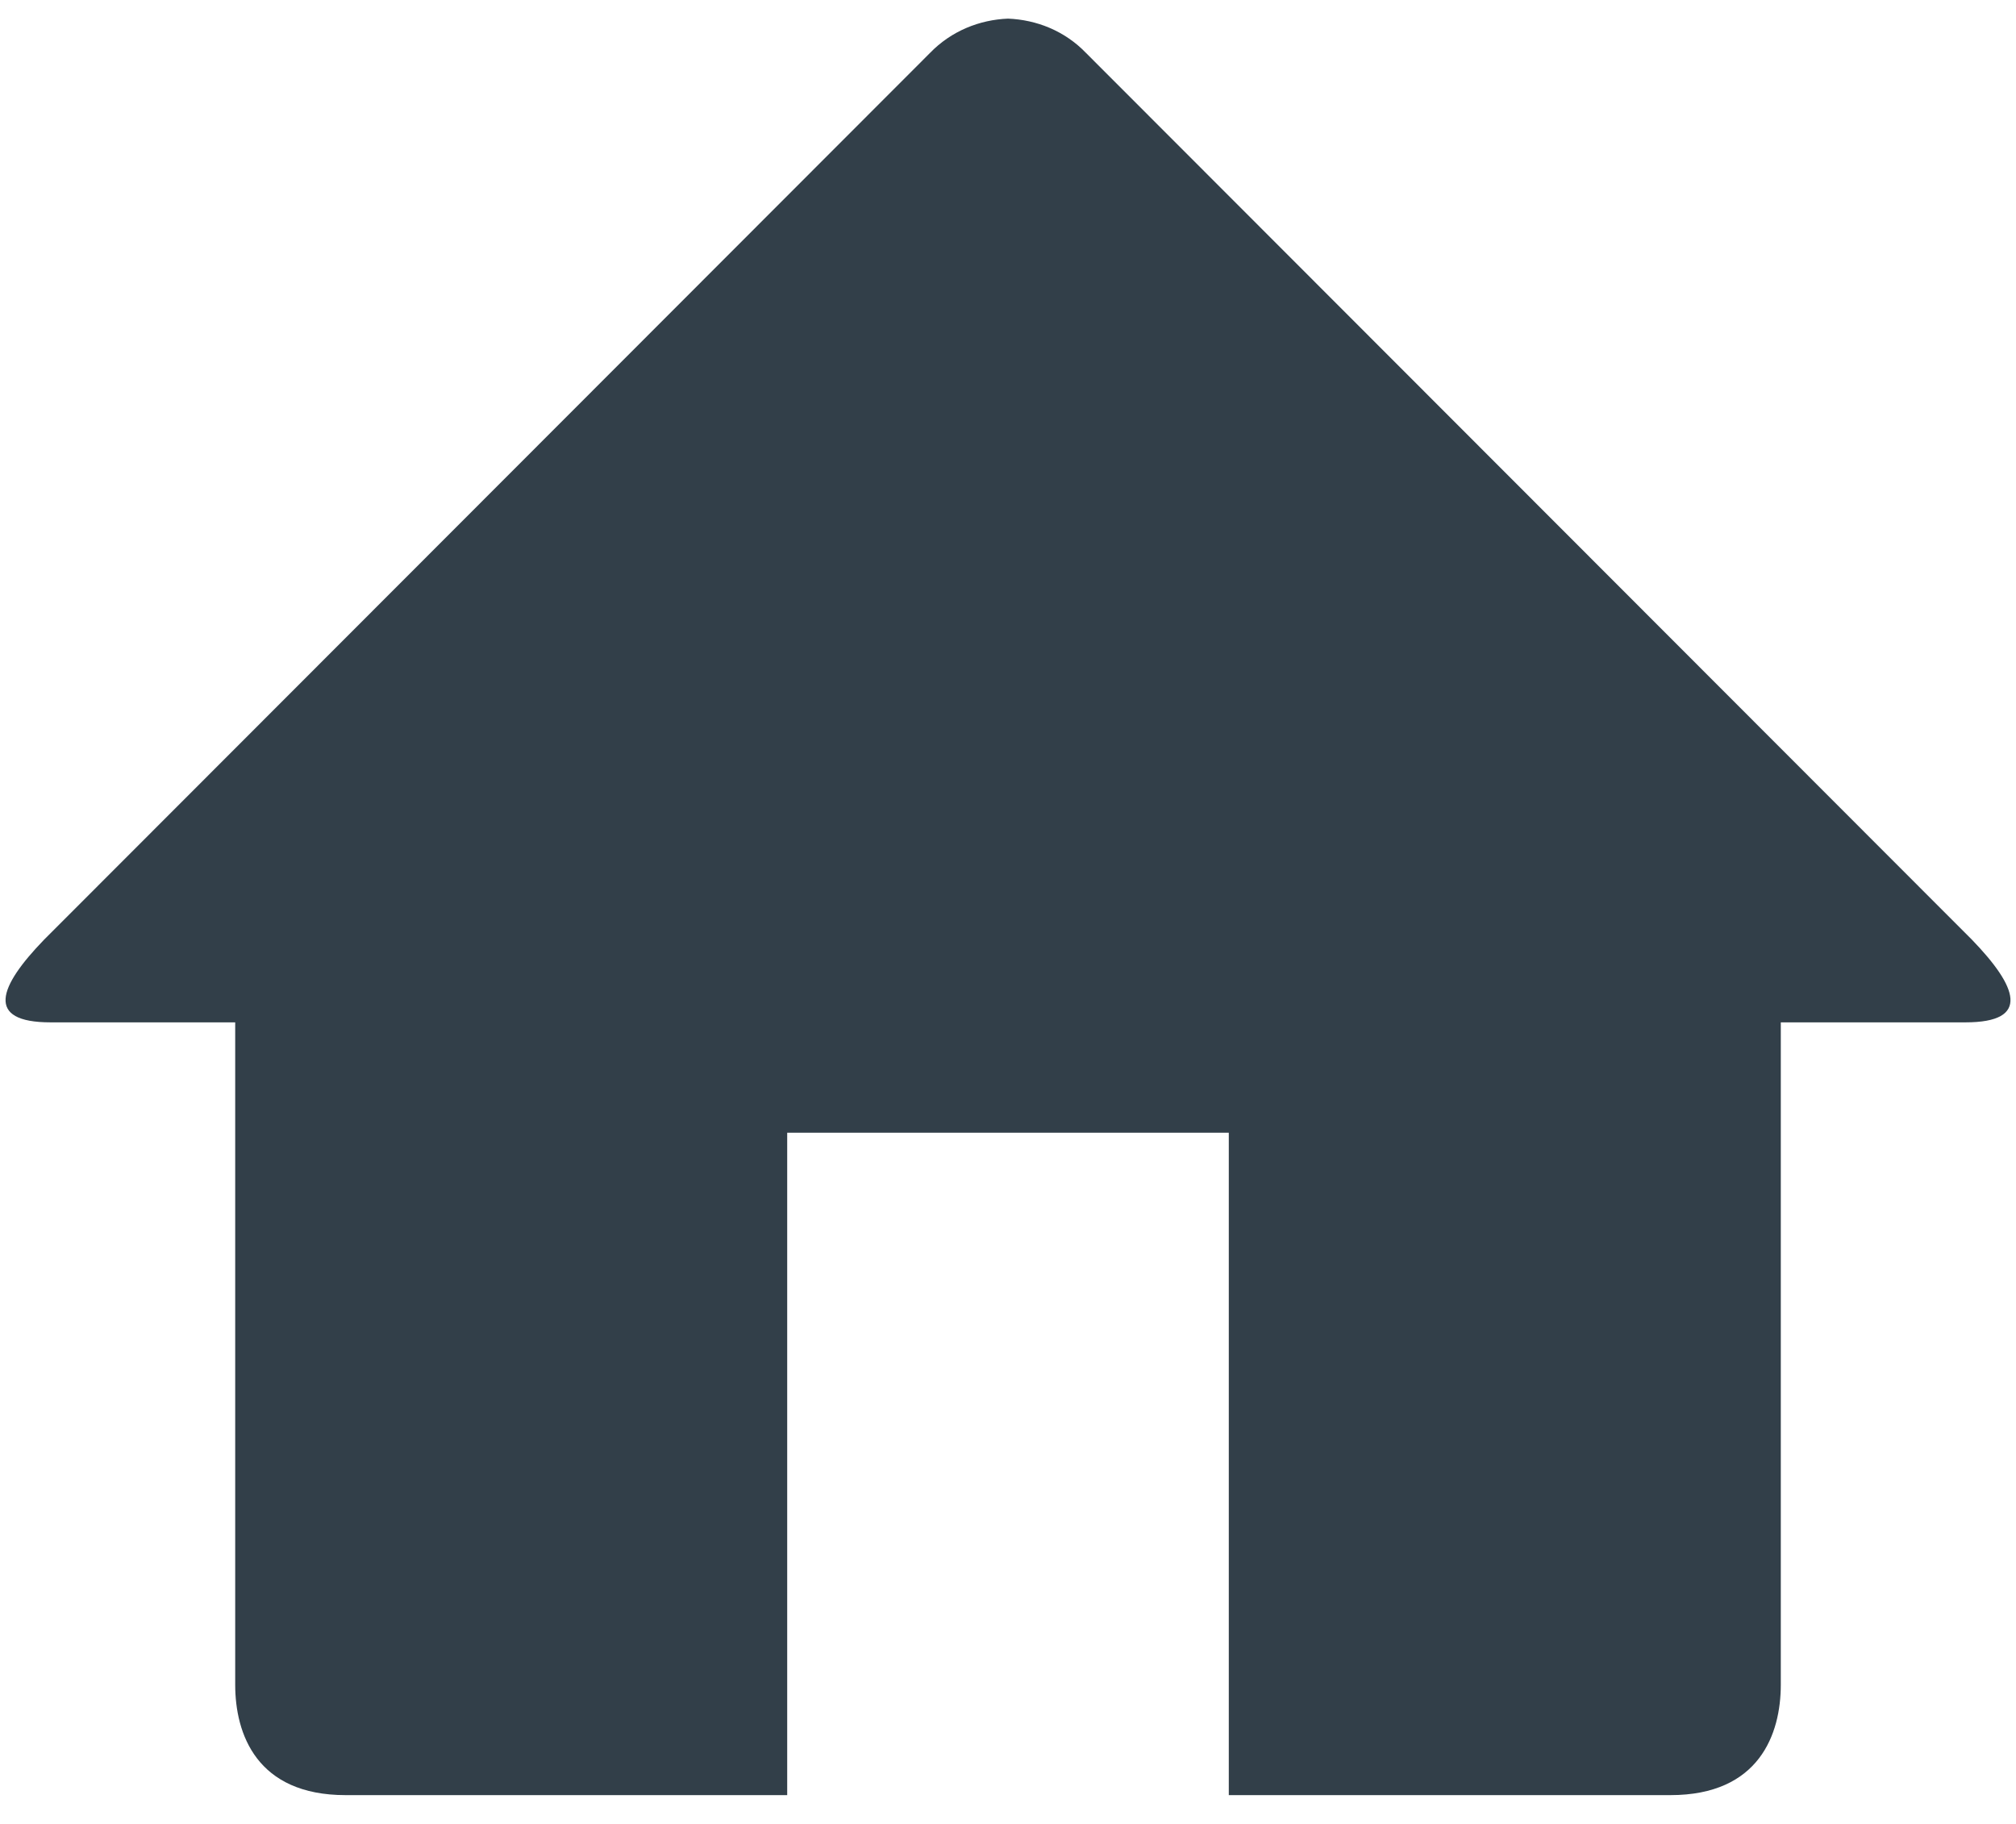 <svg width="21" height="19" viewBox="0 0 21 19" fill="none" xmlns="http://www.w3.org/2000/svg">
<path d="M20.473 10.65H18.55V17.55C18.55 18.062 18.327 18.7 17.4 18.7H12.8V11.8H8.2V18.7H3.6C2.673 18.7 2.45 18.062 2.45 17.55V10.65H0.527C-0.16 10.65 -0.013 10.277 0.458 9.79L9.686 0.553C9.91 0.321 10.205 0.206 10.5 0.194C10.796 0.206 11.09 0.32 11.314 0.553L20.541 9.789C21.013 10.277 21.161 10.65 20.473 10.65Z" fill="#323F49"/>
</svg>
